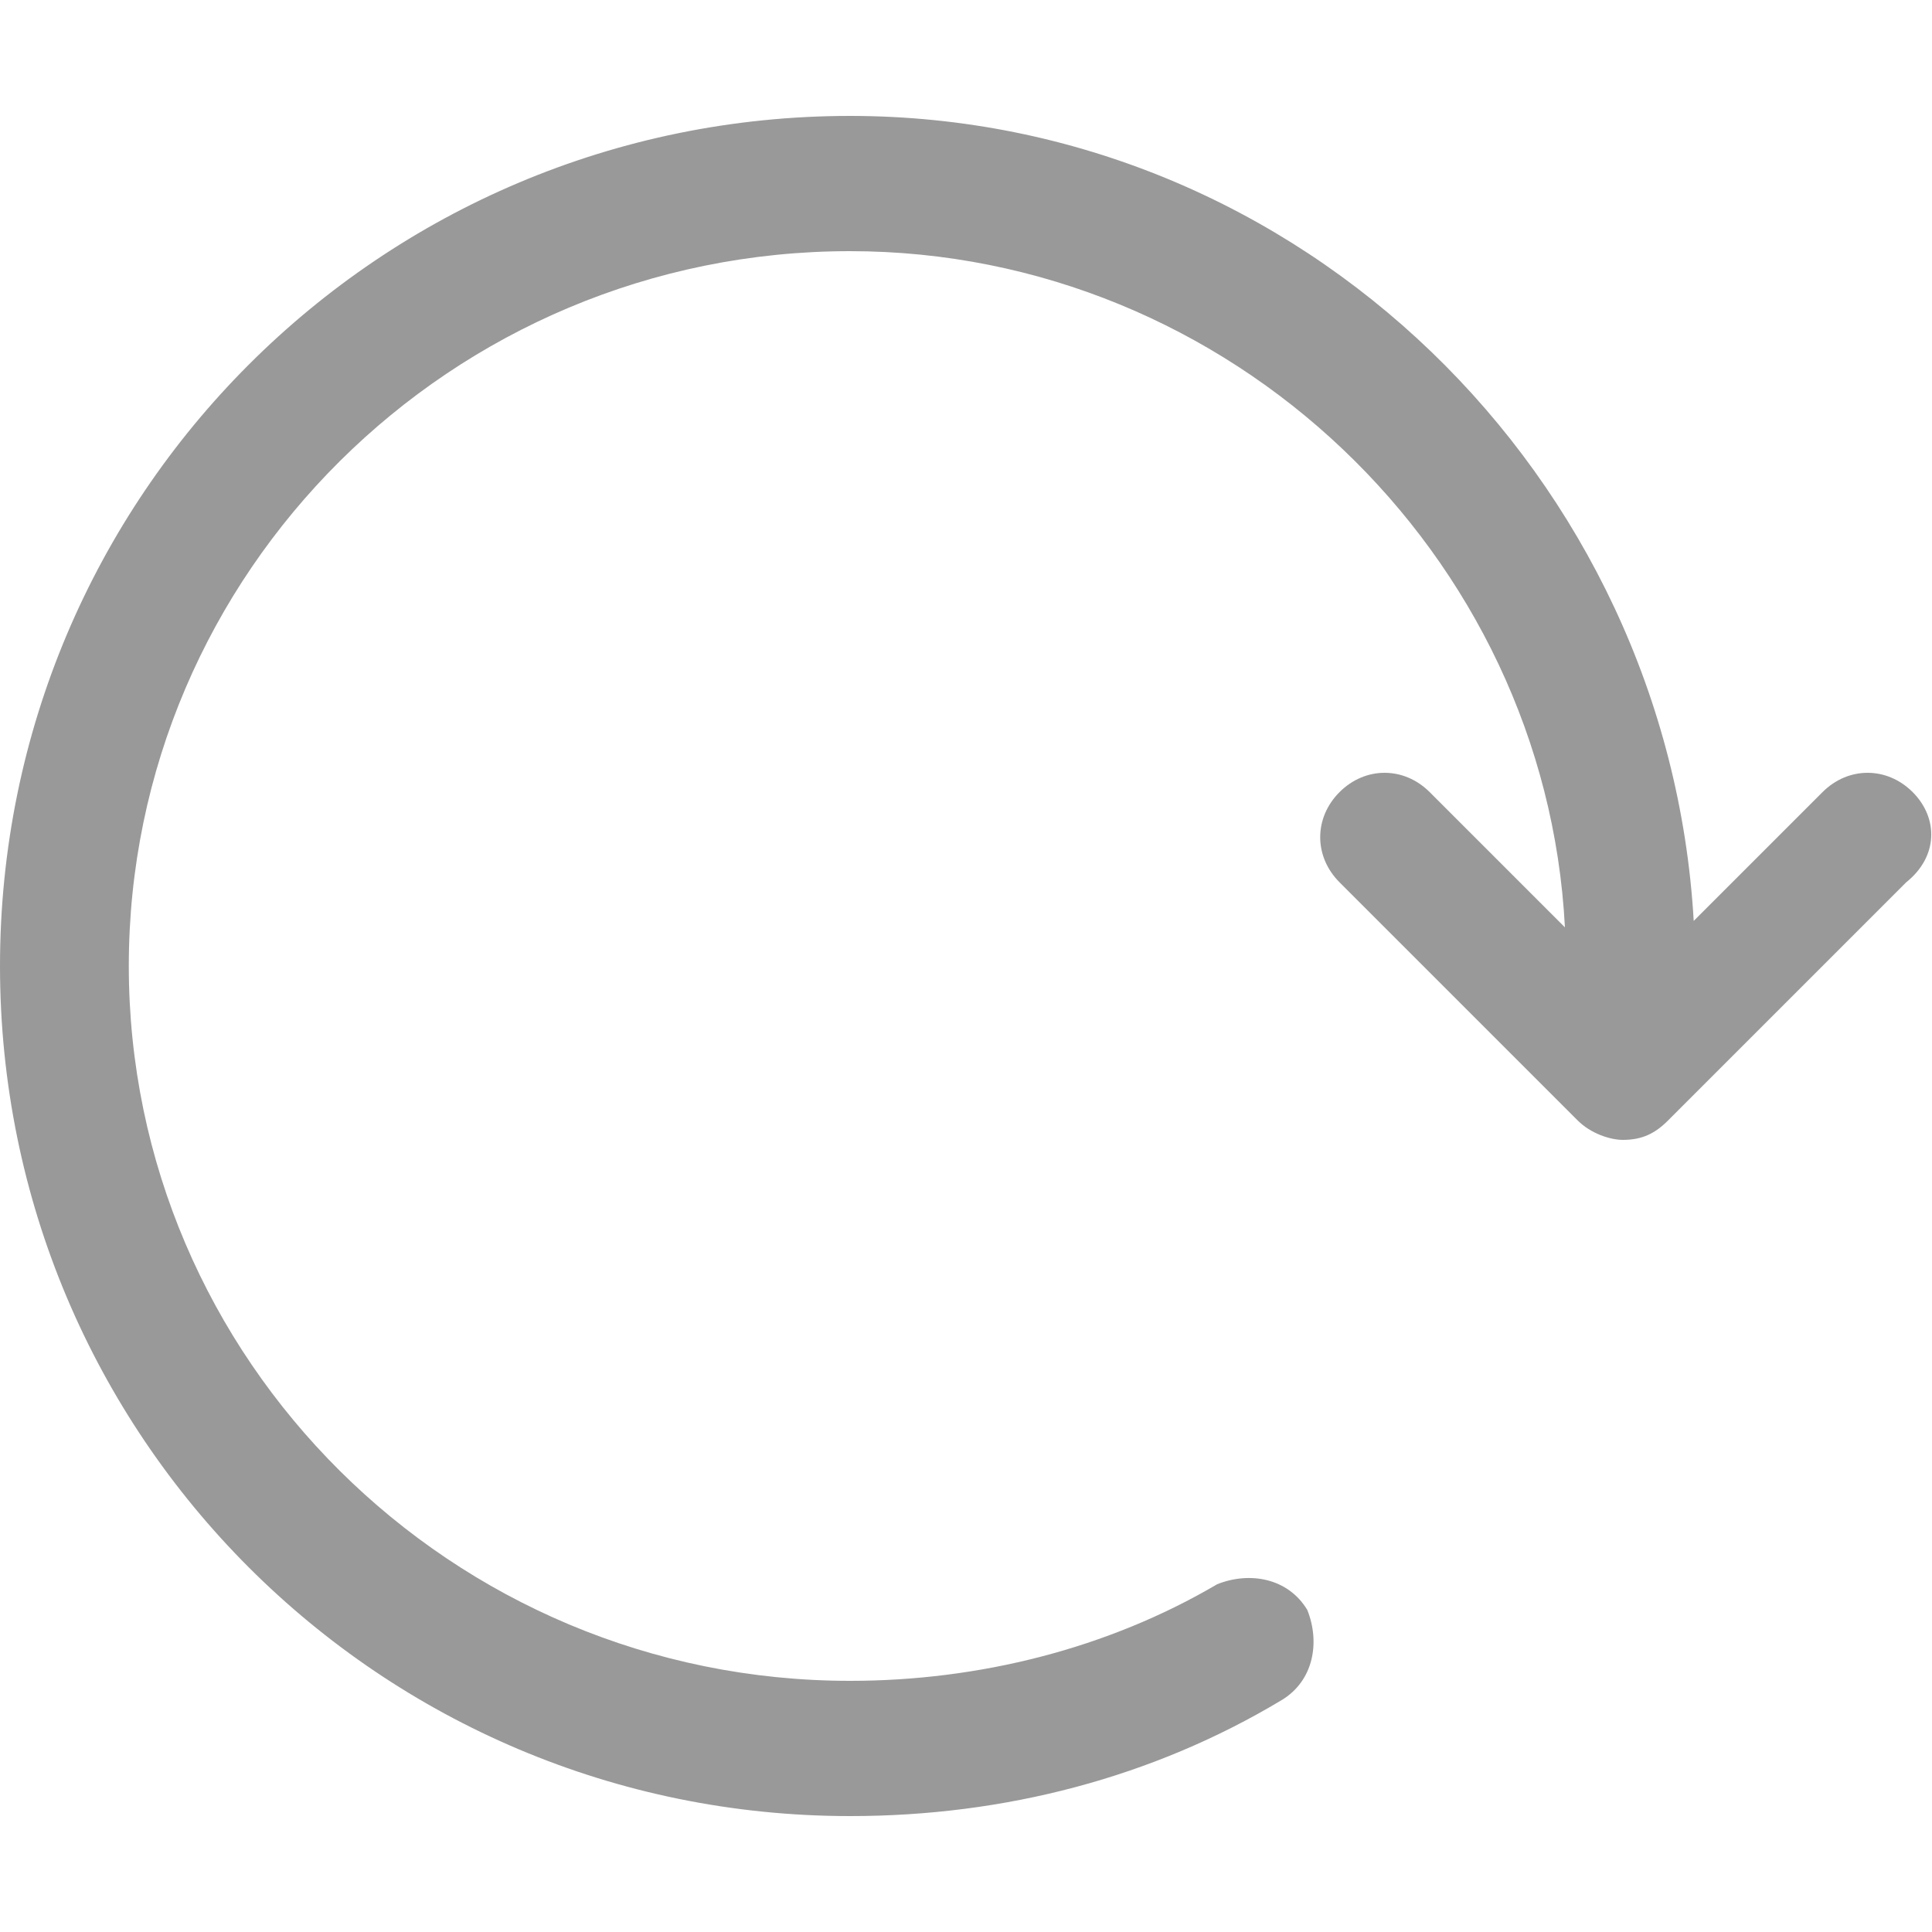 <svg xmlns="http://www.w3.org/2000/svg" width="30" height="30"><path fill="#999" d="M29.7 12.3c-.4-.4-1-.4-1.4 0l-2 2c-.4-6.9-6.1-12.5-13.1-12.5C5.9 1.8 0 7.7 0 15s5.9 13.2 13.2 13.2c2.4 0 4.7-.6 6.7-1.8.5-.3.6-.9.4-1.4-.3-.5-.9-.6-1.4-.4-1.7 1-3.7 1.5-5.7 1.5C7 26.1 2 21.1 2 15S7 3.9 13.2 3.9c5.9 0 10.8 4.7 11.1 10.5l-2.1-2.1c-.4-.4-1-.4-1.4 0s-.4 1 0 1.4l3.7 3.7c.2.2.5.3.7.3.3 0 .5-.1.7-.3l3.7-3.7c.5-.4.5-1 .1-1.4z"/></svg>